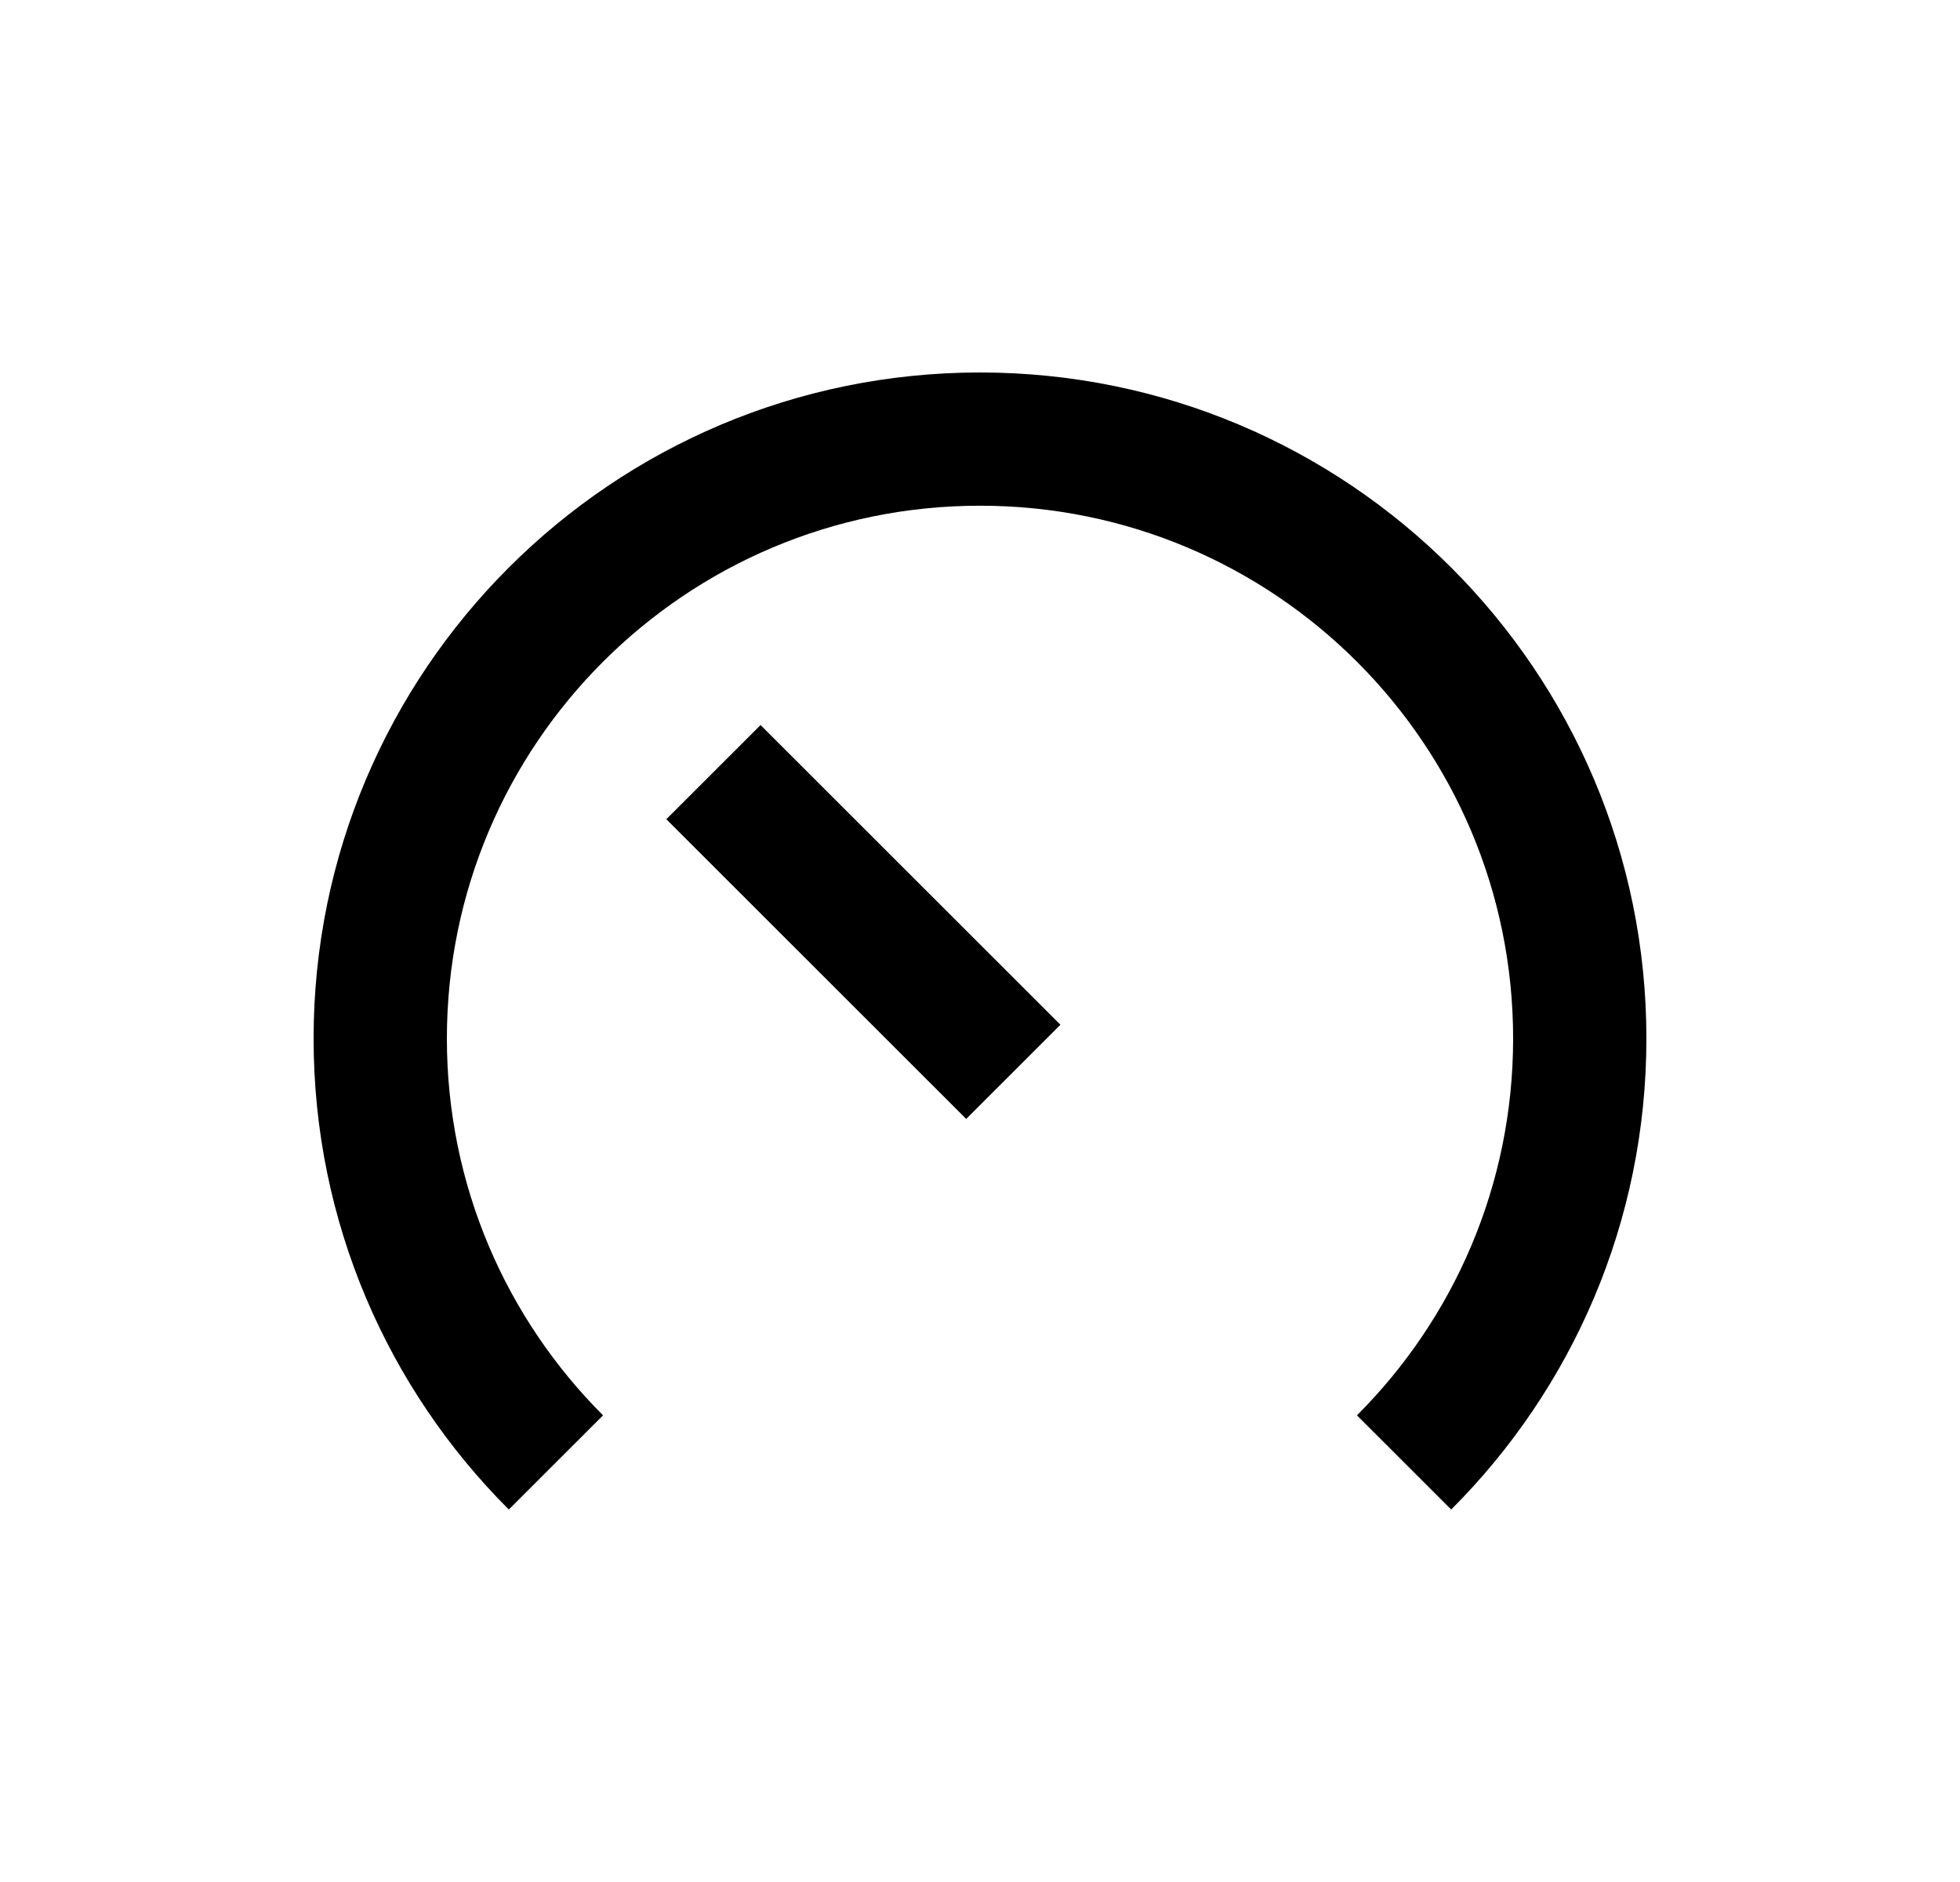 <svg width="25" height="24" viewBox="0 0 25 24" fill="none" xmlns="http://www.w3.org/2000/svg">
<path d="M5.7 13.244C5.7 15.12 6.461 16.819 7.692 18.049L6.49 19.25C4.951 17.713 4 15.589 4 13.244C4 8.553 7.806 4.75 12.5 4.75C17.194 4.75 21 8.553 21 13.244C21 15.589 20.049 17.713 18.51 19.25L17.308 18.049C18.539 16.819 19.3 15.12 19.3 13.244C19.3 9.491 16.256 6.449 12.5 6.449C8.744 6.449 5.7 9.491 5.7 13.244ZM9.701 9.246L13.526 13.068L12.324 14.269L8.499 10.447L9.701 9.246Z" fill="#0A0D14" style="fill:#0A0D14;fill:color(display-p3 0.039 0.051 0.078);fill-opacity:1;"/>
</svg>
